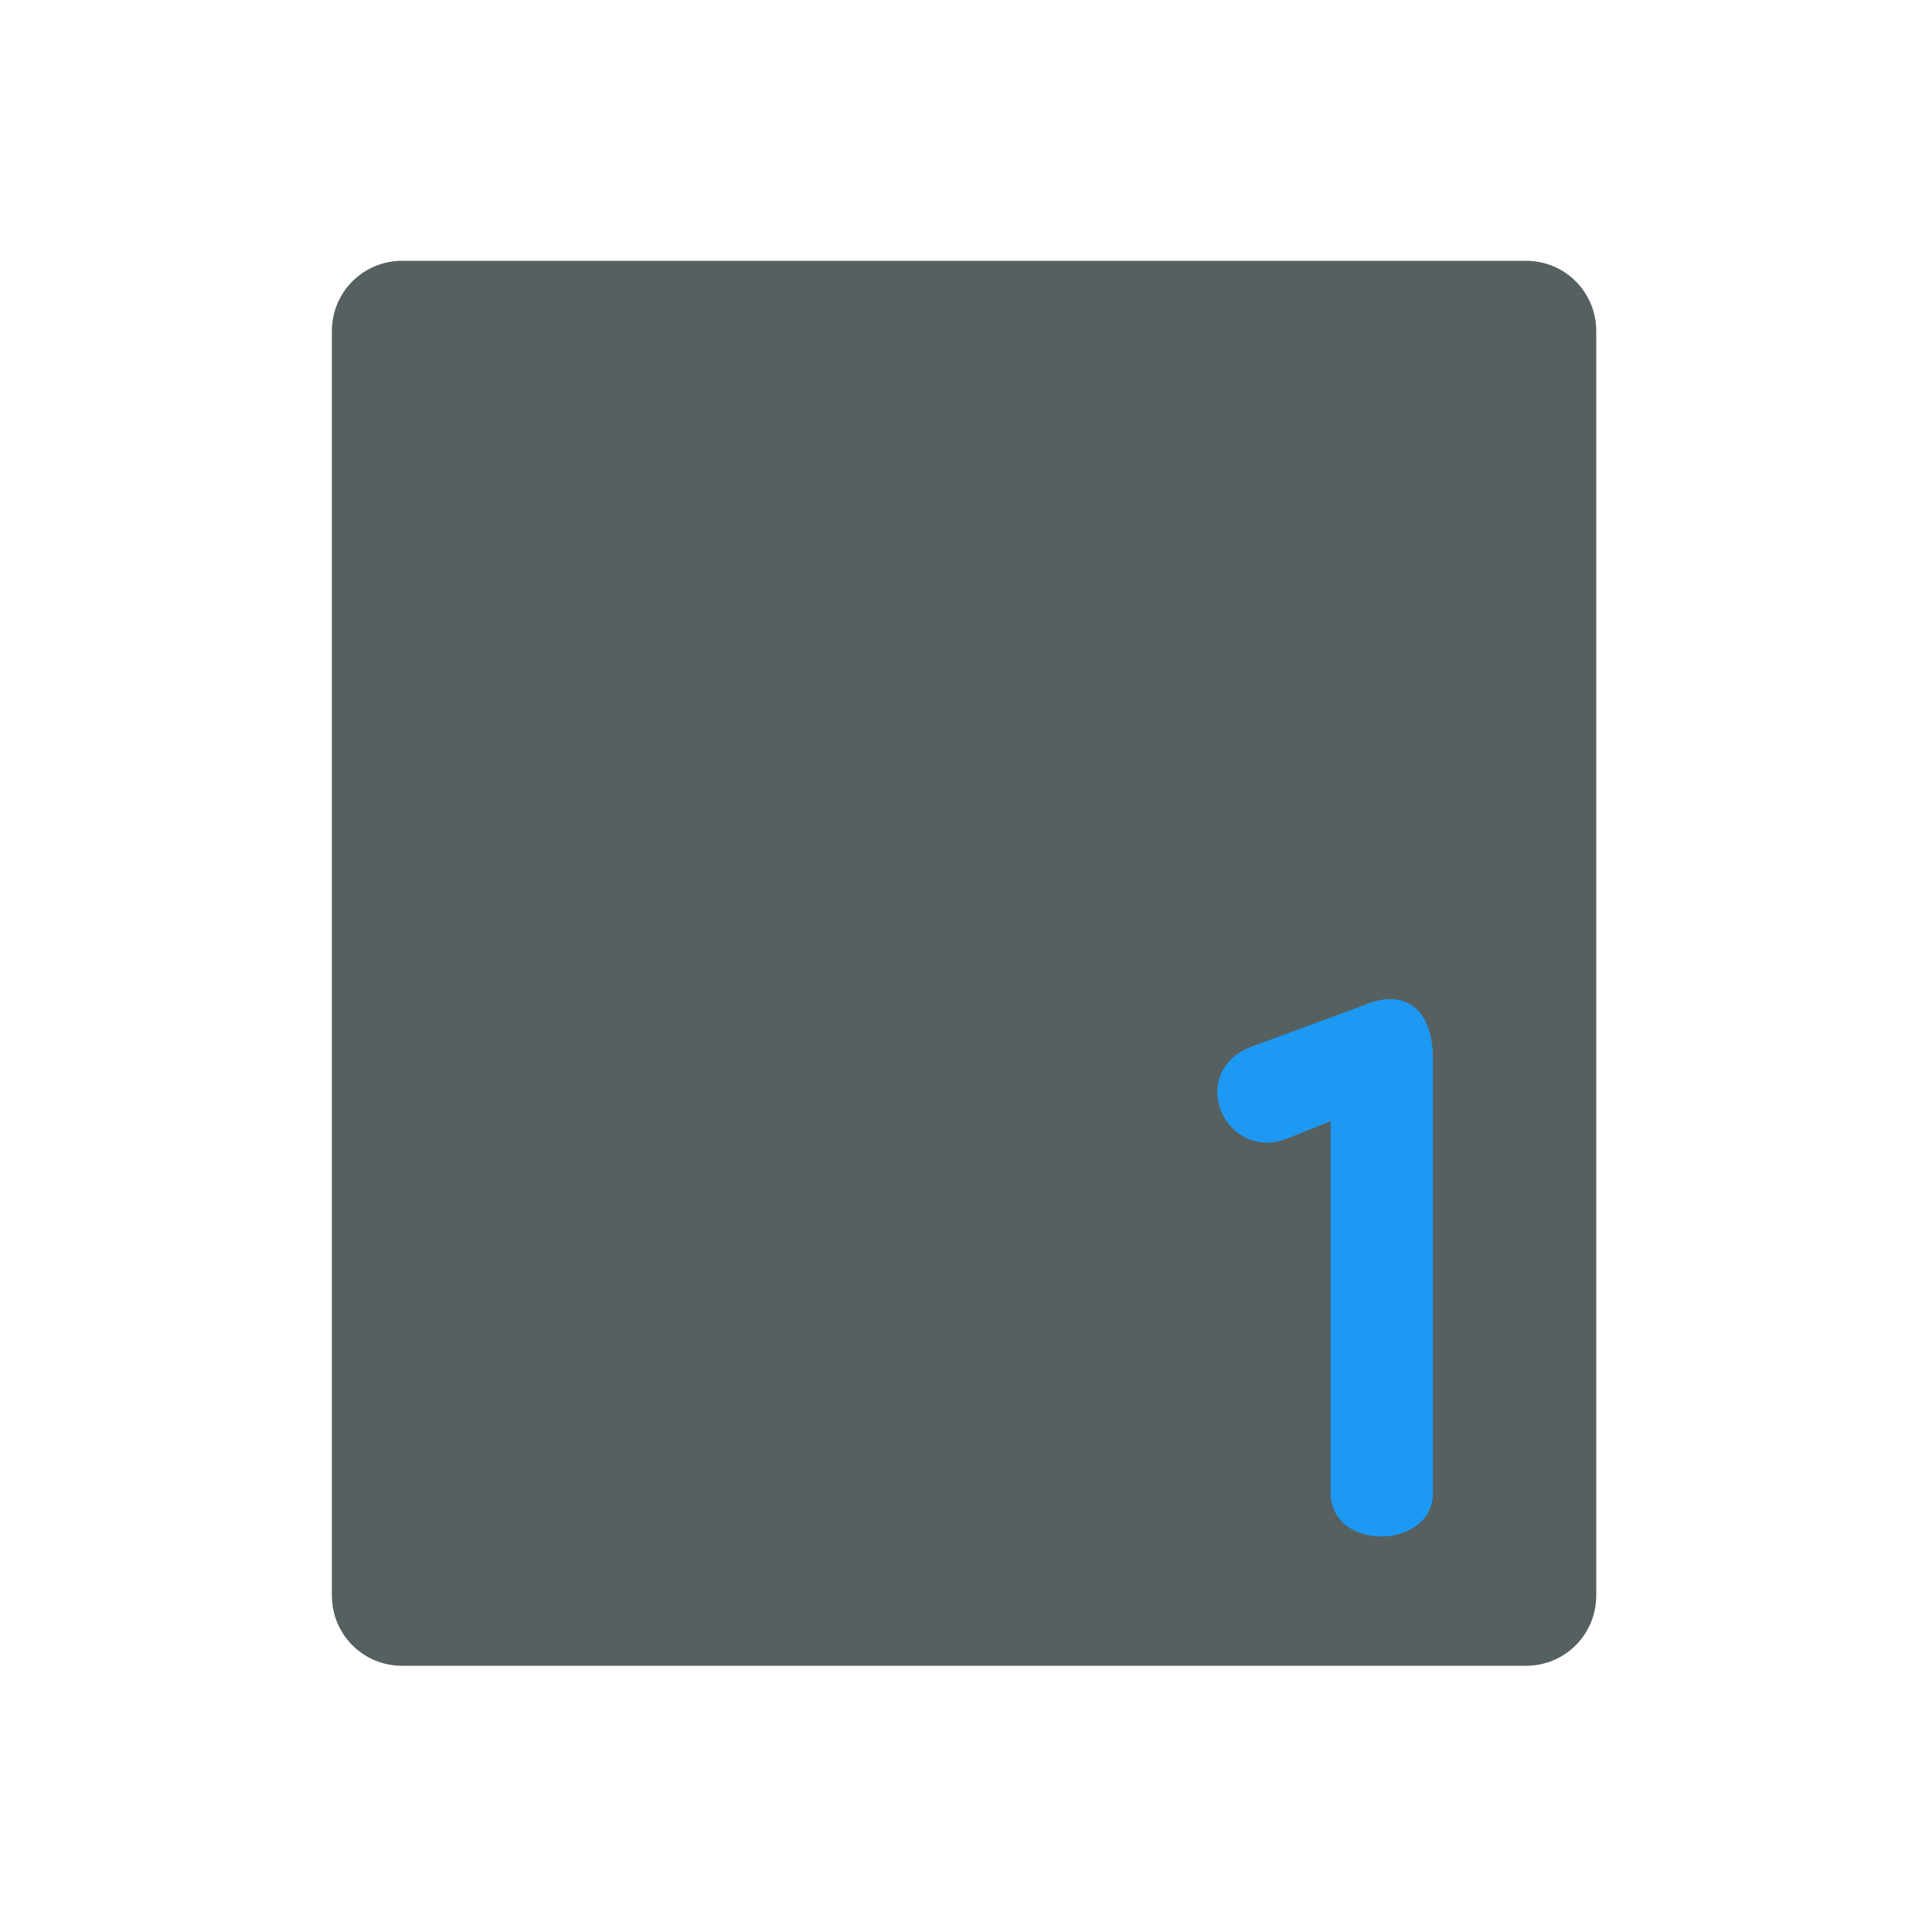 <svg xmlns="http://www.w3.org/2000/svg" viewBox="0 0 22 22"><defs><clipPath><path d="m69.63 12.145h-.052c-22.727-.292-46.47 4.077-46.709 4.122-2.424.451-4.946 2.974-5.397 5.397-.044.237-4.414 23.983-4.122 46.71-.292 22.777 4.078 46.523 4.122 46.761.451 2.423 2.974 4.945 5.398 5.398.237.044 23.982 4.413 46.709 4.121 22.779.292 46.524-4.077 46.761-4.121 2.423-.452 4.946-2.976 5.398-5.399.044-.236 4.413-23.981 4.121-46.709.292-22.777-4.077-46.523-4.121-46.761-.453-2.423-2.976-4.946-5.398-5.397-.238-.045-23.984-4.414-46.71-4.122"/></clipPath></defs><g stroke="none"><path d="m392.57 503.8c-1.108 0-1.997.894-1.997 2v35.996c0 1.108.889 2 1.997 2h32c1.108 0 1.997-.894 1.997-2v-35.996c0-1.108-.889-2-1.997-2h-32" stroke-opacity=".55" fill="#566060" stroke-width="2.8" transform="matrix(.4 0 0 .4-152.45-198.55)"/><path d="m348.59 556.06c0 .38.66.37.66 0v-2.8c0-.355-.21-.45-.44-.35l-.705.26c-.455.15-.215.74.185.61l.3-.12v2.4" transform="matrix(1.764 0 0 1.764-599.76-963.89)" fill="#1d99f3"/></g></svg>